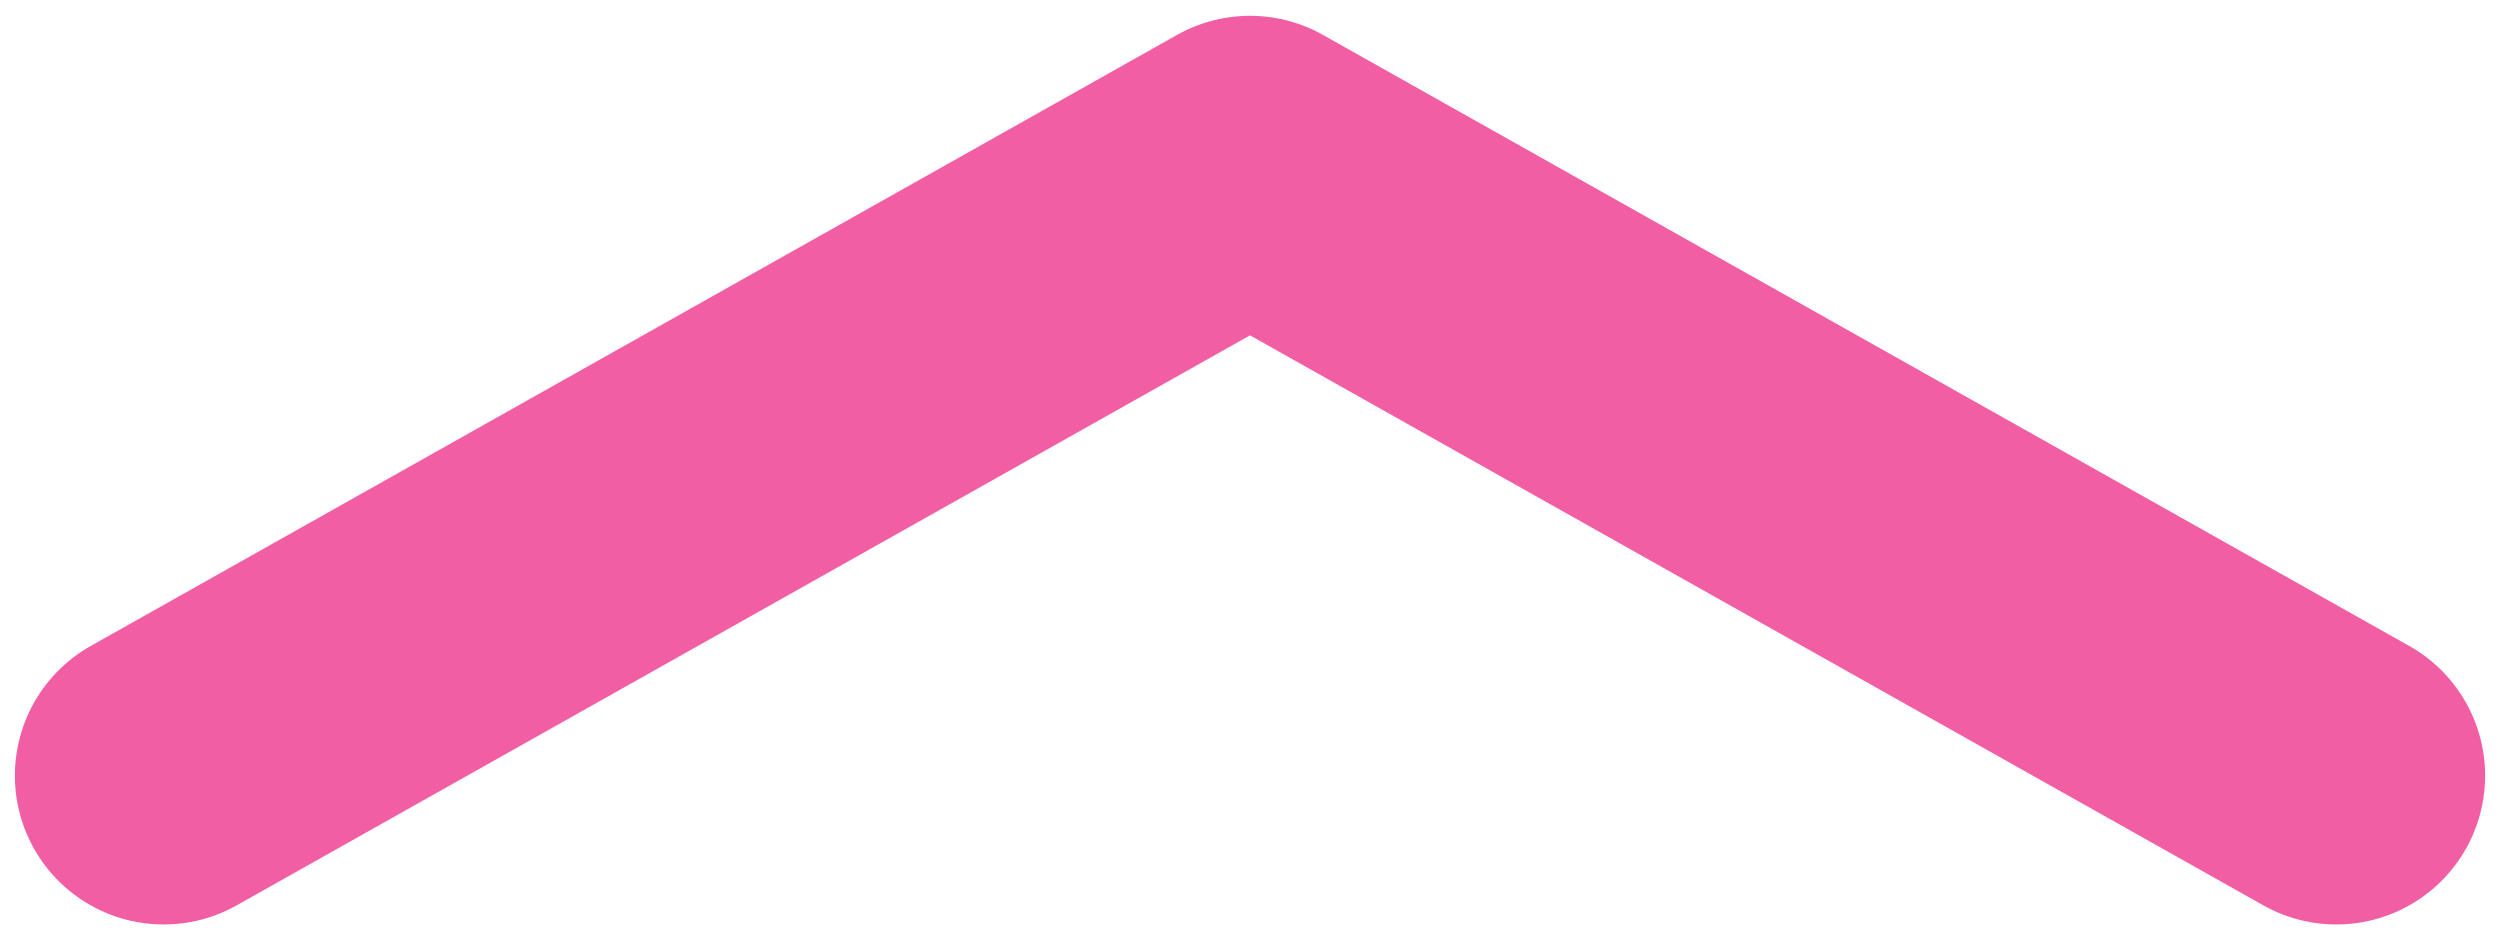 <svg width="84" height="32" viewBox="0 0 84 32" fill="none" xmlns="http://www.w3.org/2000/svg">
<path d="M5.5 26.062L42 5.531L78.5 26.062" stroke="#F25EA3" stroke-width="10" stroke-linecap="round" stroke-linejoin="round"/>
</svg>
